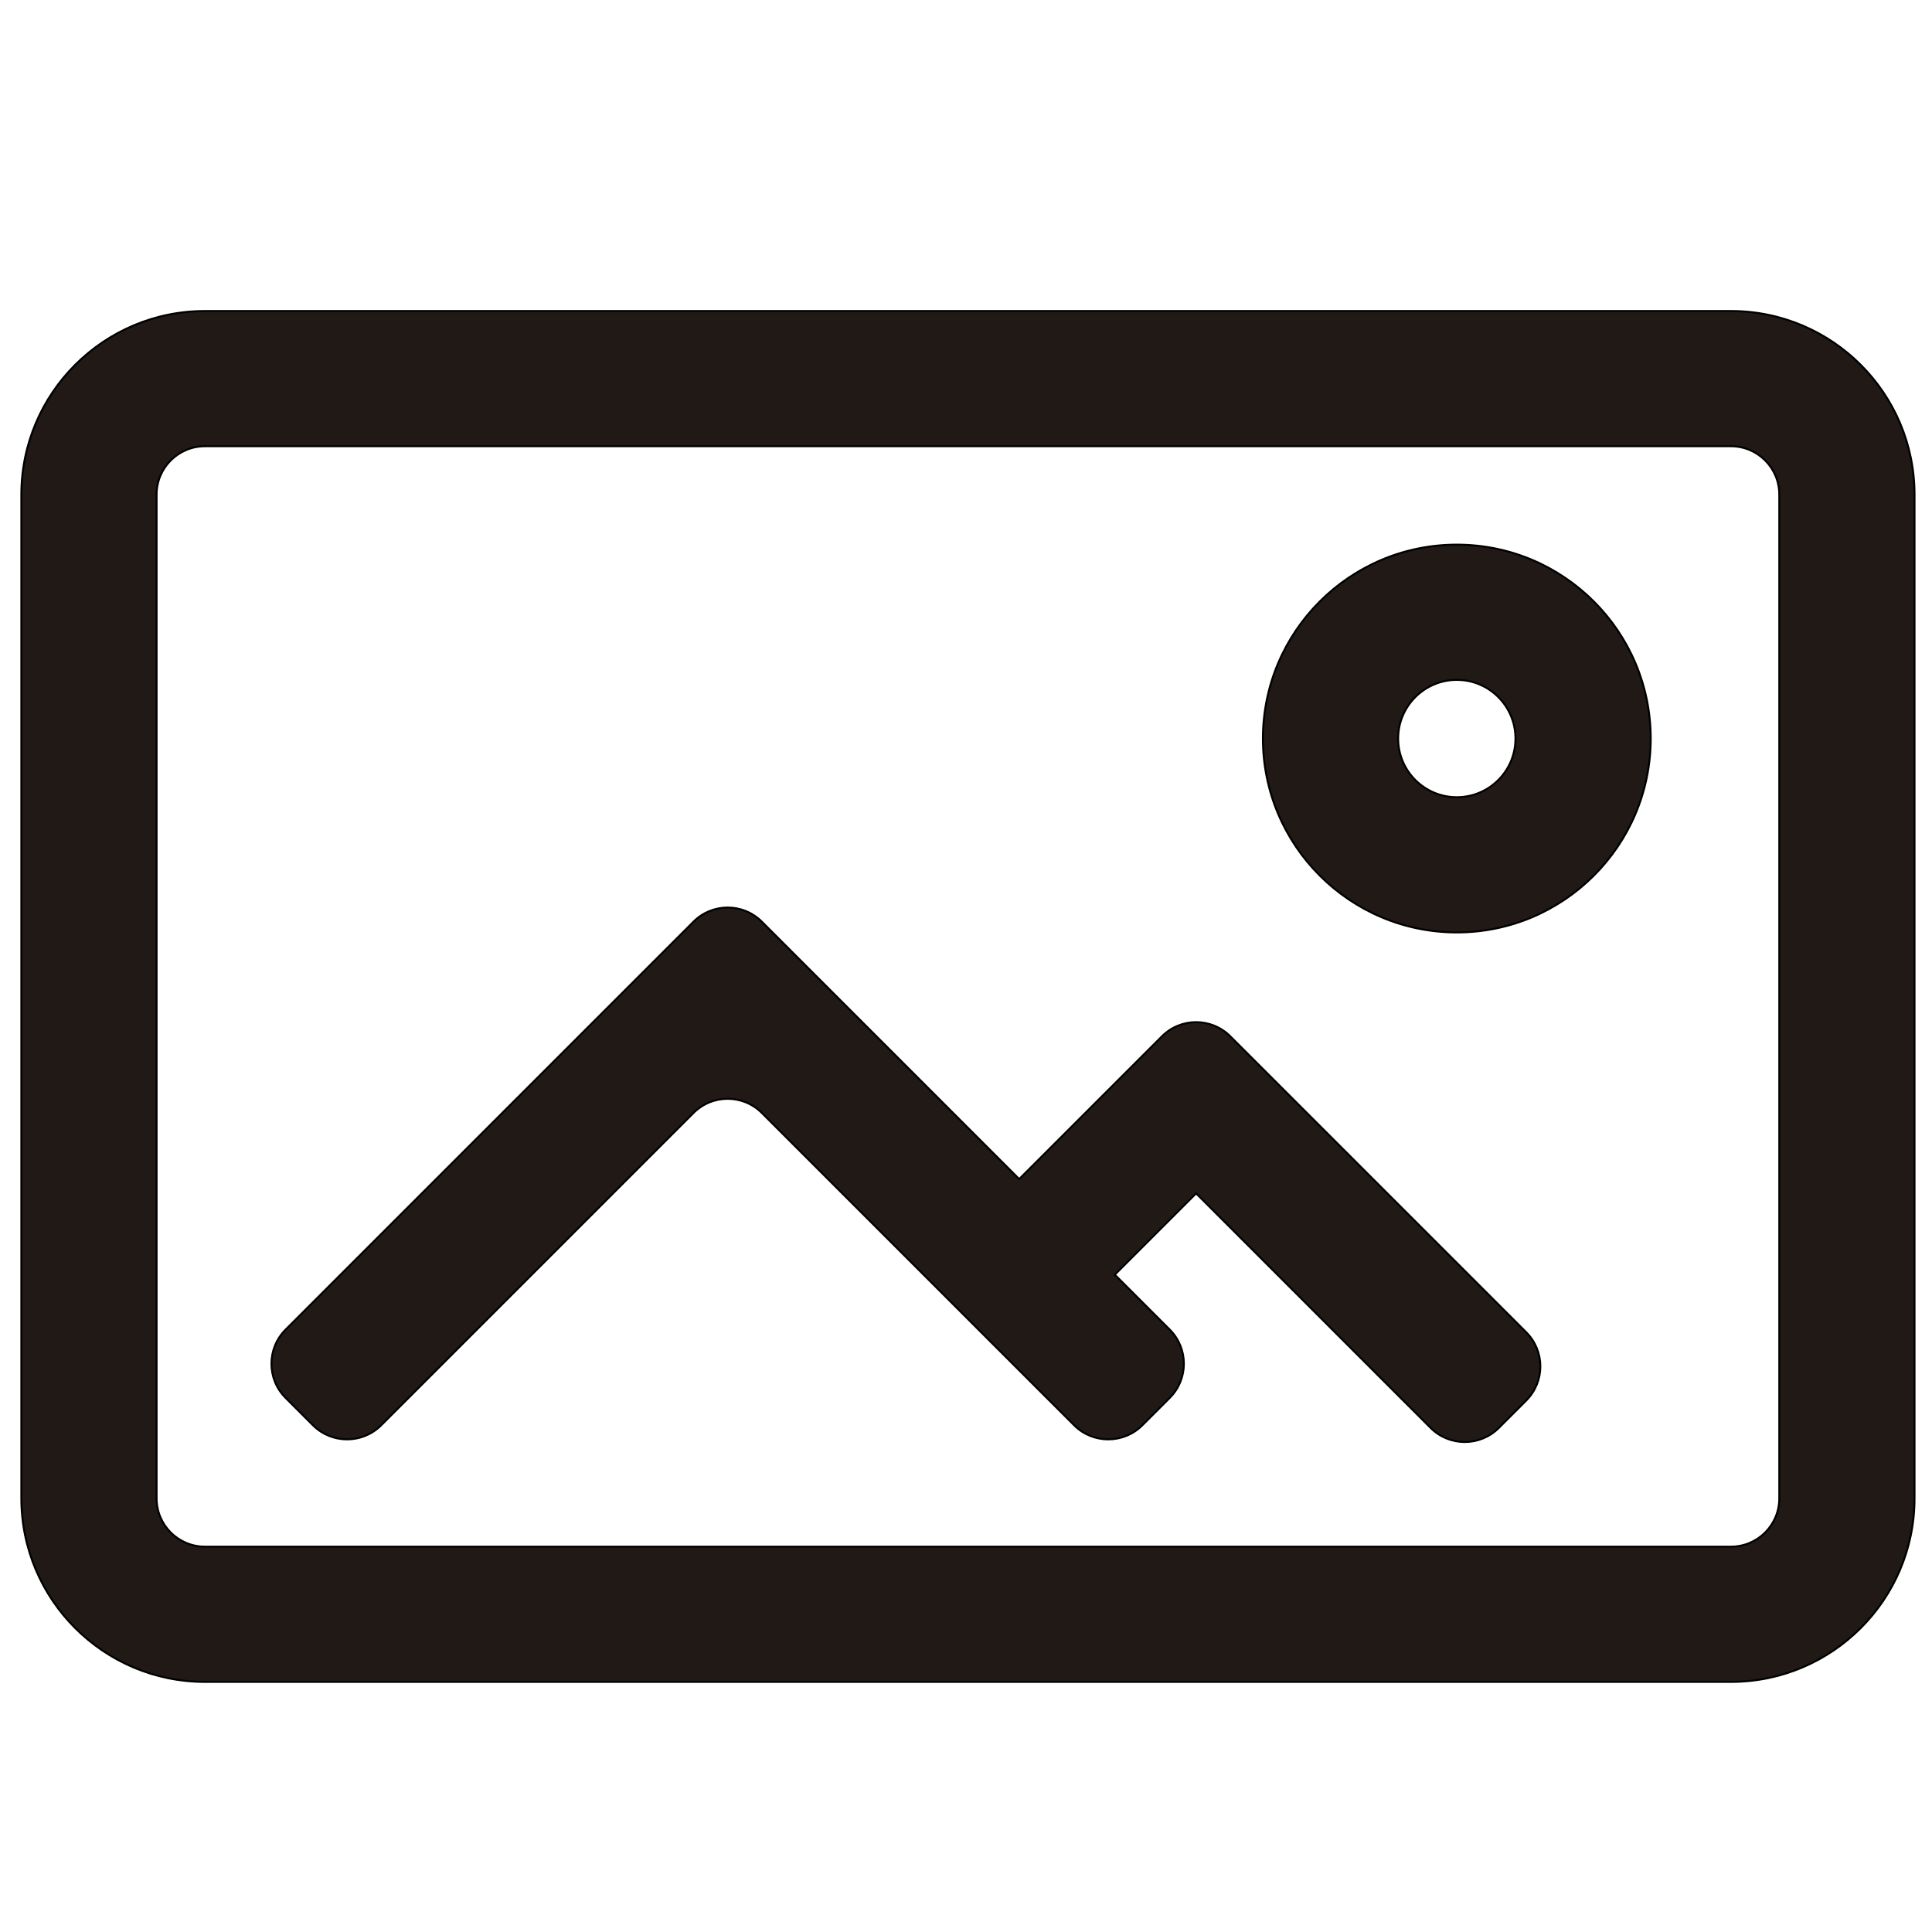 <?xml version="1.0" encoding="iso-8859-1"?>
<!-- Generator: Adobe Illustrator 18.0.0, SVG Export Plug-In . SVG Version: 6.00 Build 0)  -->
<!DOCTYPE svg PUBLIC "-//W3C//DTD SVG 1.1//EN" "http://www.w3.org/Graphics/SVG/1.1/DTD/svg11.dtd">
<svg version="1.1" id="Capa_1" xmlns="http://www.w3.org/2000/svg" xmlns:xlink="http://www.w3.org/1999/xlink" x="0px" y="0px"
	 viewBox="0 0 1000 1000" style="enable-background:new 0 0 1000 1000;" xml:space="preserve">
<g>
	<path style="fill:#211915;stroke:#000000;stroke-miterlimit:10;" d="M895.956,160.979H106.054c-52.383,0-95,42.617-95,95v519.565
		c0,52.383,42.617,95,95,95h789.902c52.383,0,95-42.617,95-95V255.979C990.956,203.596,948.339,160.979,895.956,160.979z
		 M920.956,775.544c0,13.808-11.193,25-25,25H106.054c-13.807,0-25-11.192-25-25V255.979c0-13.808,11.193-25,25-25h789.902
		c13.807,0,25,11.192,25,25V775.544z"/>
	<path style="fill:#211915;stroke:#000000;stroke-miterlimit:10;" d="M754.043,281.907c-55.339,0-100.361,45.021-100.361,100.361
		S698.704,482.63,754.043,482.63s100.361-45.021,100.361-100.361S809.382,281.907,754.043,281.907z M754.043,412.63
		c-16.768,0-30.361-13.593-30.361-30.361s13.593-30.361,30.361-30.361s30.361,13.594,30.361,30.361
		C784.404,399.037,770.811,412.63,754.043,412.63z"/>
	<path style="fill:#211915;stroke:#000000;stroke-miterlimit:10;" d="M636.782,536.385c-9.763-9.764-25.592-9.764-35.355,0
		l-73.894,73.893L394.314,477.061c-9.763-9.764-25.592-9.764-35.355,0L147.825,688.193c-9.763,9.763-9.763,25.592,0,35.355
		l14.143,14.143c9.763,9.763,25.592,9.763,35.355,0l161.636-161.637c9.763-9.763,25.592-9.764,35.355,0l161.637,161.637
		c9.763,9.764,25.592,9.764,35.355,0l14.143-14.143c9.763-9.763,9.763-25.593,0-35.355l-28.418-28.418l42.074-42.074l121.359,121.36
		c9.763,9.763,25.592,9.763,35.355,0l14.143-14.143c9.763-9.763,9.763-25.593,0-35.355L636.782,536.385z"/>
</g>
</svg>
